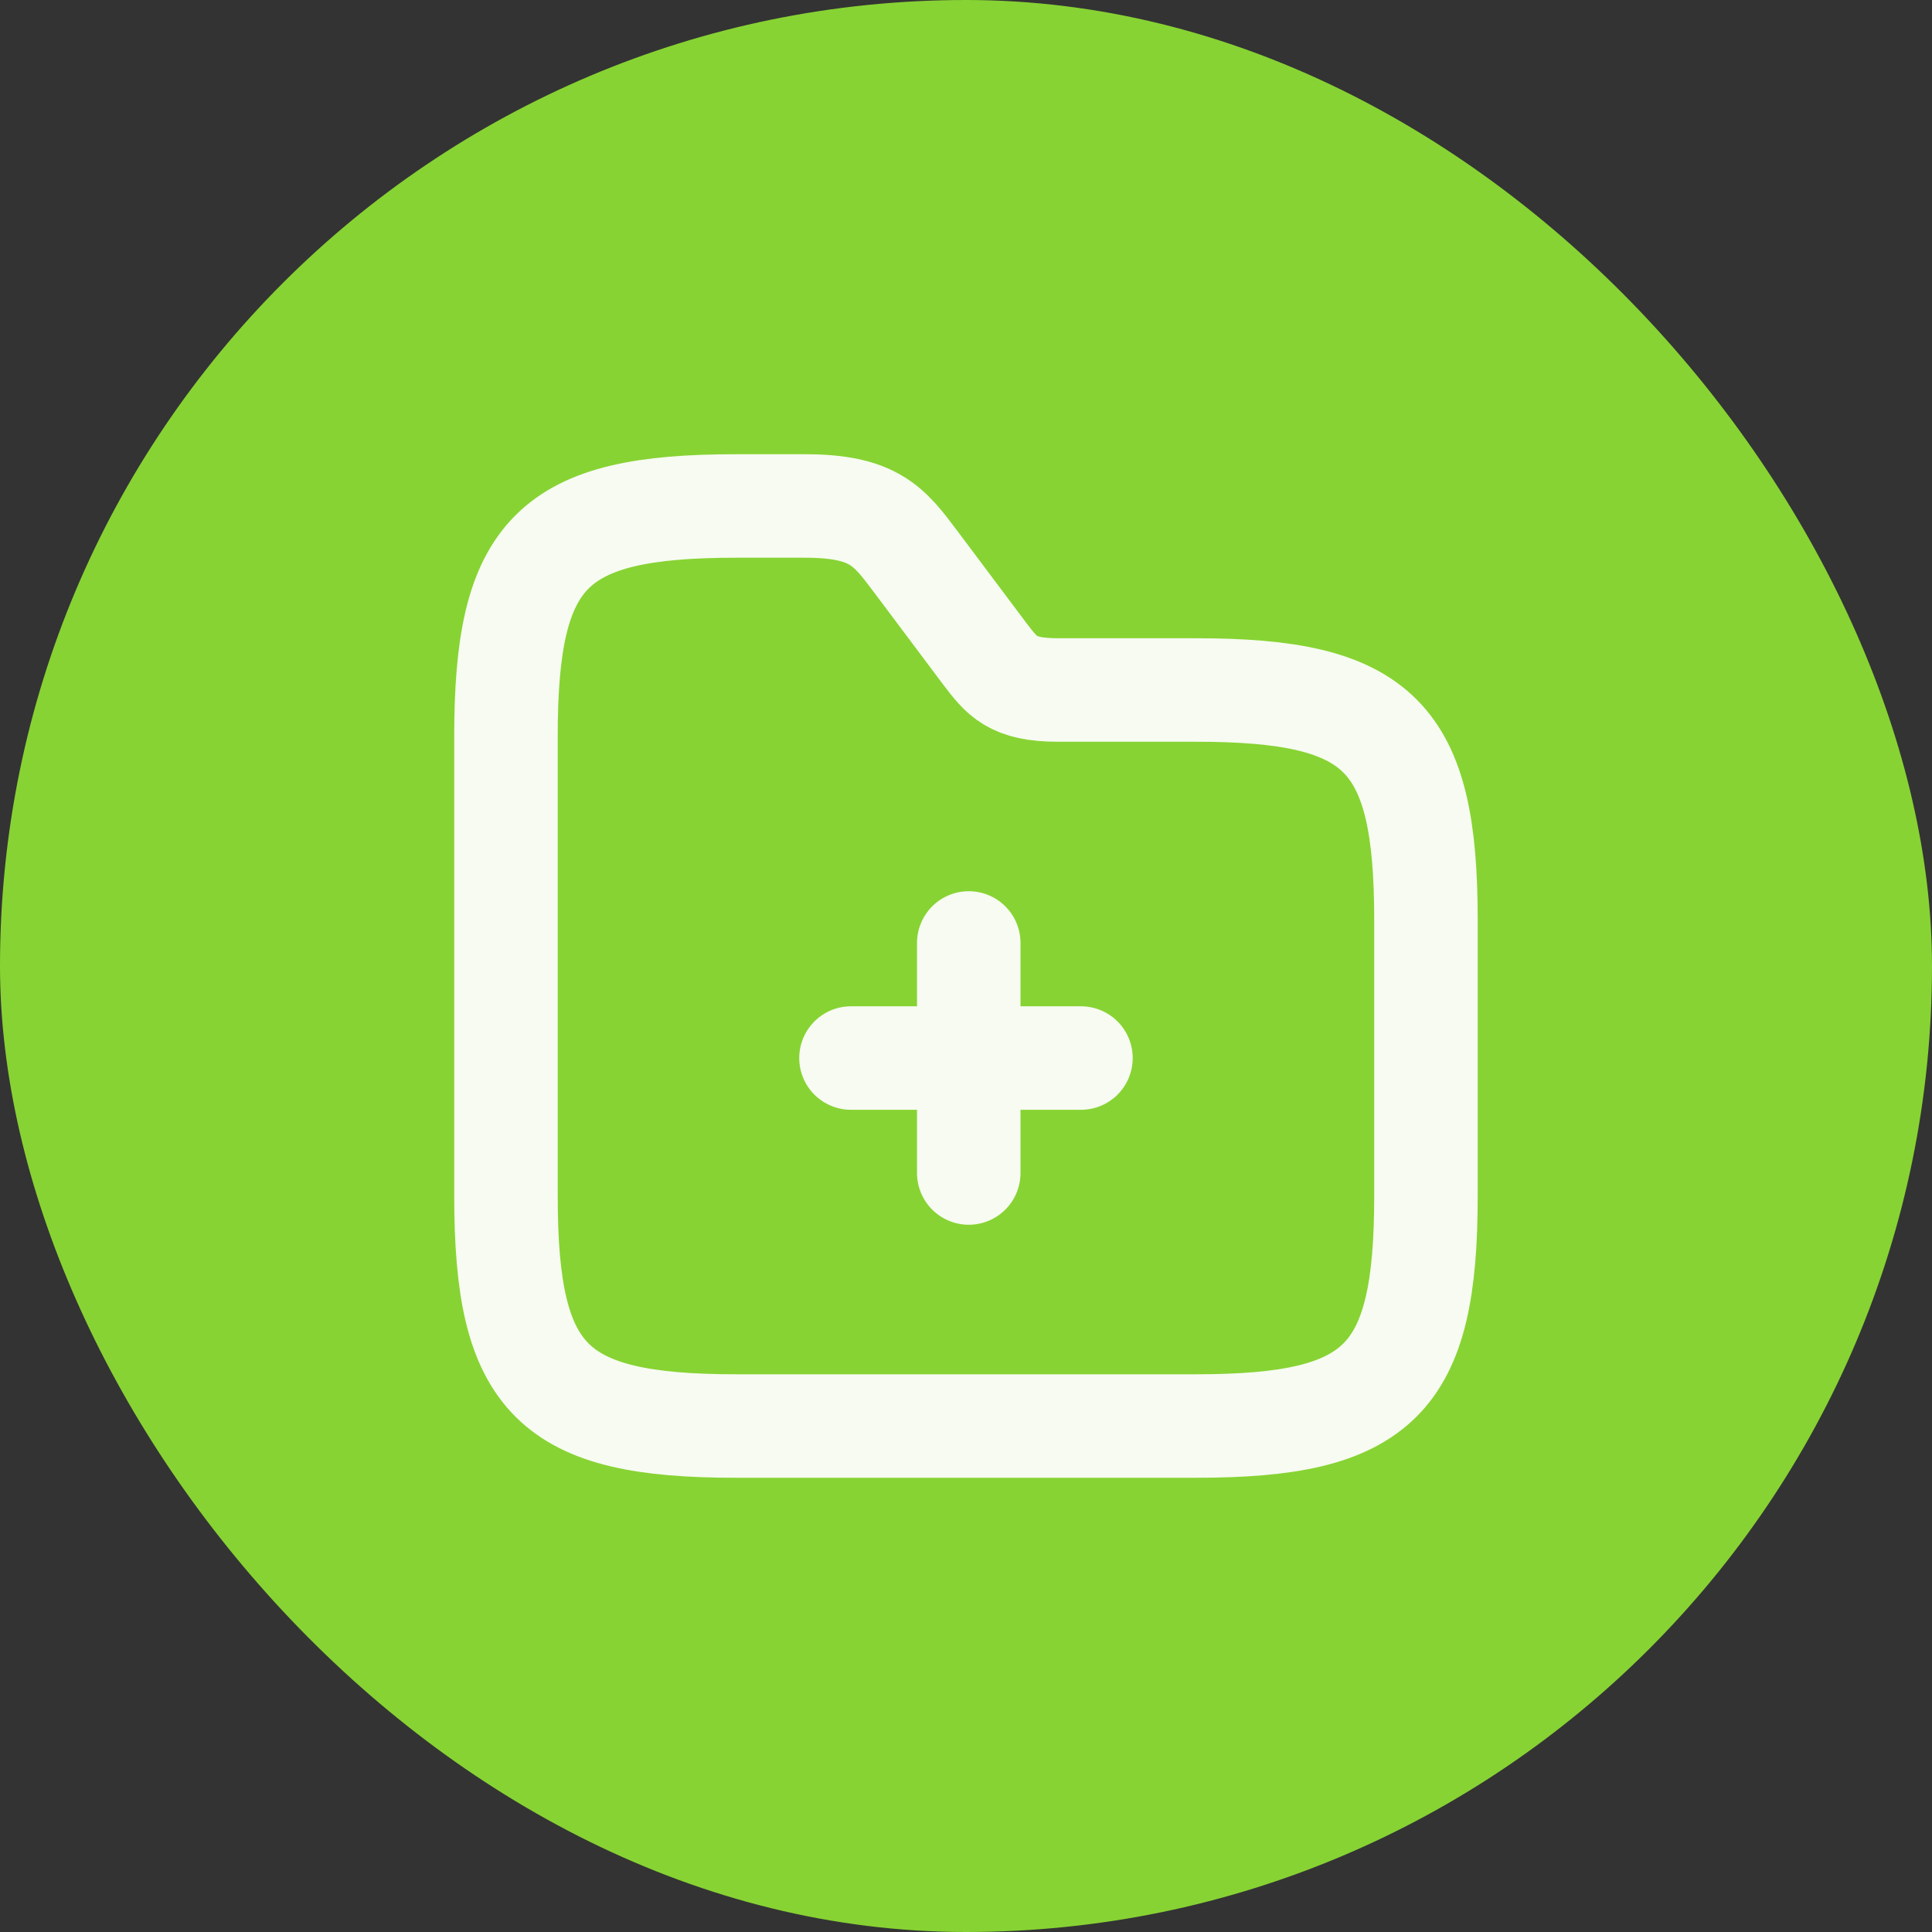<svg width="28" height="28" viewBox="0 0 28 28" fill="none" xmlns="http://www.w3.org/2000/svg">
<rect x="0" y="0" width="28" height="28" fill="#333333" stroke="none"/>
<rect width="28" height="28" rx="14" fill="#87D333"/>
<path d="M14.04 17V13.666" stroke="#F7FBF1" stroke-width="1.5" stroke-miterlimit="10" stroke-linecap="round" stroke-linejoin="round"/>
<path d="M15.666 15.334H12.333" stroke="#F7FBF1" stroke-width="1.5" stroke-miterlimit="10" stroke-linecap="round" stroke-linejoin="round"/>
<path d="M20.666 13.334V17.334C20.666 20 20 20.667 17.333 20.667H10.666C8 20.667 7.333 20 7.333 17.334V10.667C7.333 8 8 7.333 10.666 7.333H11.666C12.666 7.333 12.886 7.627 13.266 8.133L14.266 9.467C14.52 9.8 14.666 10 15.333 10H17.333C20 10 20.666 10.667 20.666 13.334Z" stroke="#F7FBF1" stroke-width="1.5" stroke-miterlimit="10"/>
</svg>

